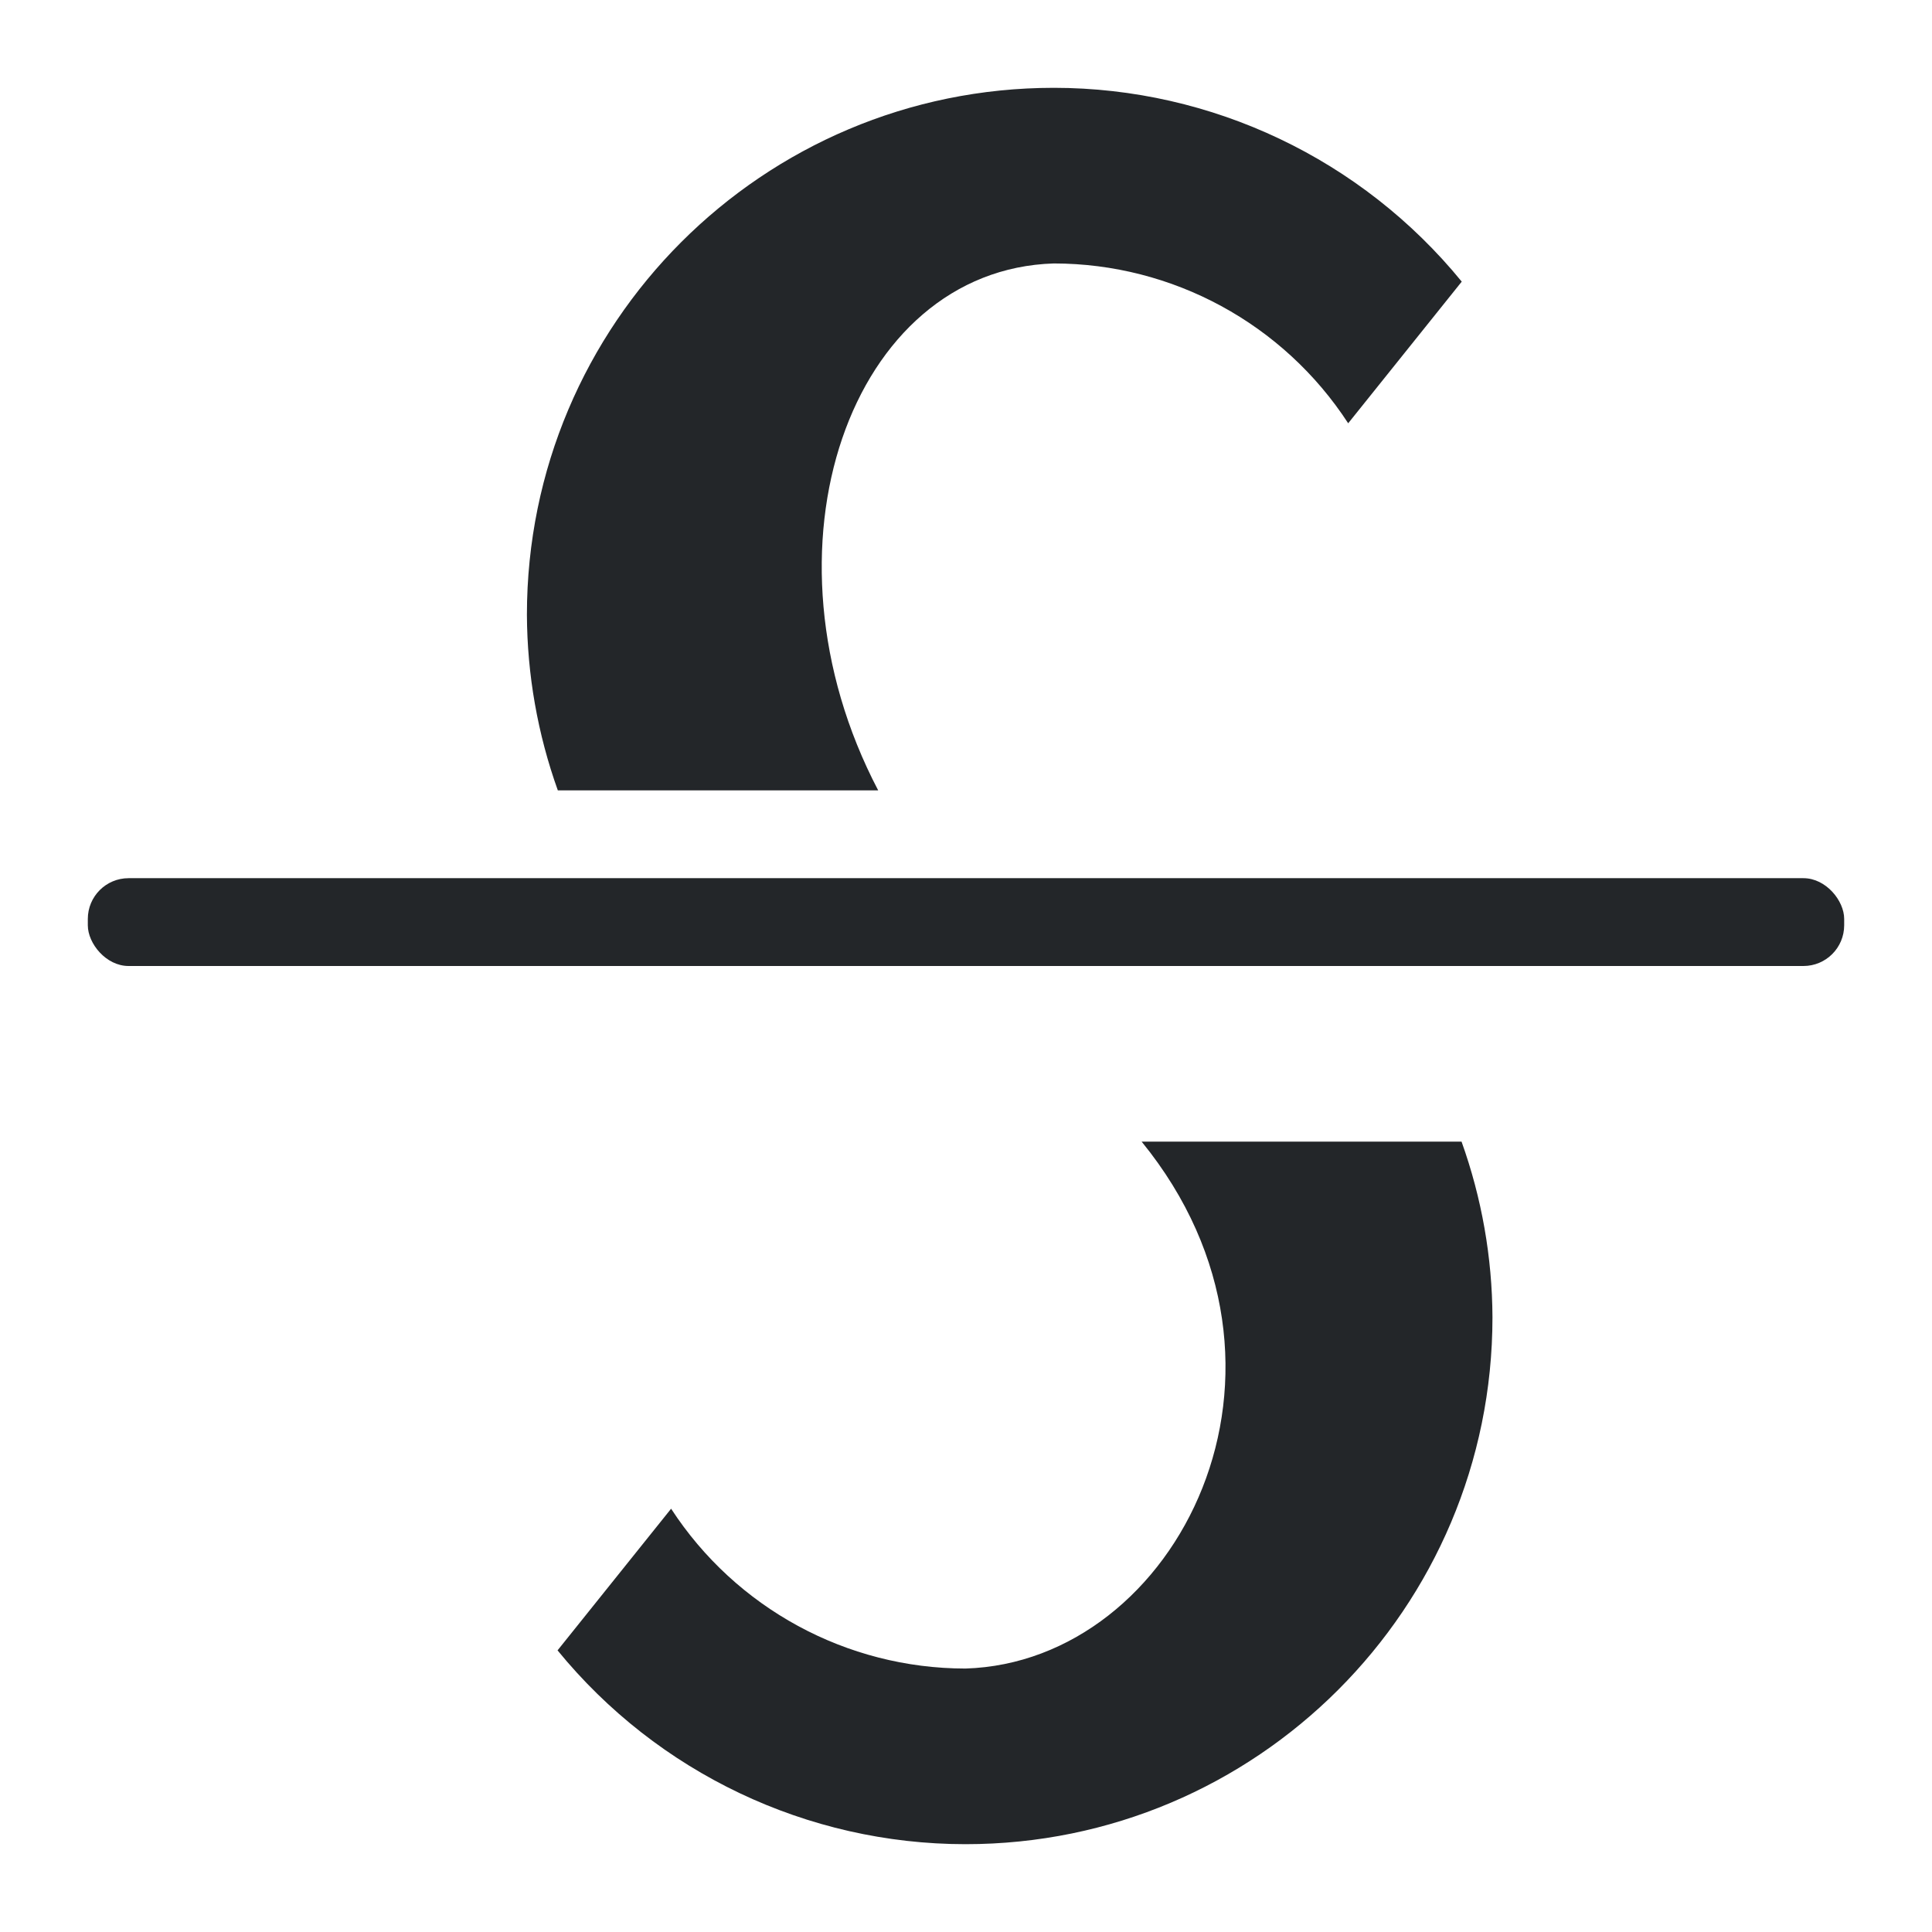 <?xml version="1.0" encoding="UTF-8"?>
<svg width="22" height="22" version="1.1" viewBox="0 0 22 22" xmlns="http://www.w3.org/2000/svg">
 <g transform="translate(-1,-1)" fill="#232629">
  <rect x="2" y="11" width="20" height="1" ry=".464"/>
  <path d="m13 2c-3.314 0-6 2.686-6 6 0.003 0.682 0.122 1.358 0.352 2h3.648c-1.446-2.759-0.312-5.93 2-6 1.353 8.071e-4 2.614 0.686 3.352 1.82l1.293-1.613c-1.139-1.395-2.844-2.206-4.644-2.207z"/>
  <path d="m11.995 22c3.314-1e-6 6-2.686 6-6-0.003-0.682-0.122-1.358-0.352-2h-3.643c2.108 2.586 0.407 5.927-2.006 6-1.353-8.07e-4 -2.614-0.686-3.352-1.82l-1.293 1.613c1.139 1.395 2.844 2.206 4.644 2.207z"/>
 </g>
</svg>

